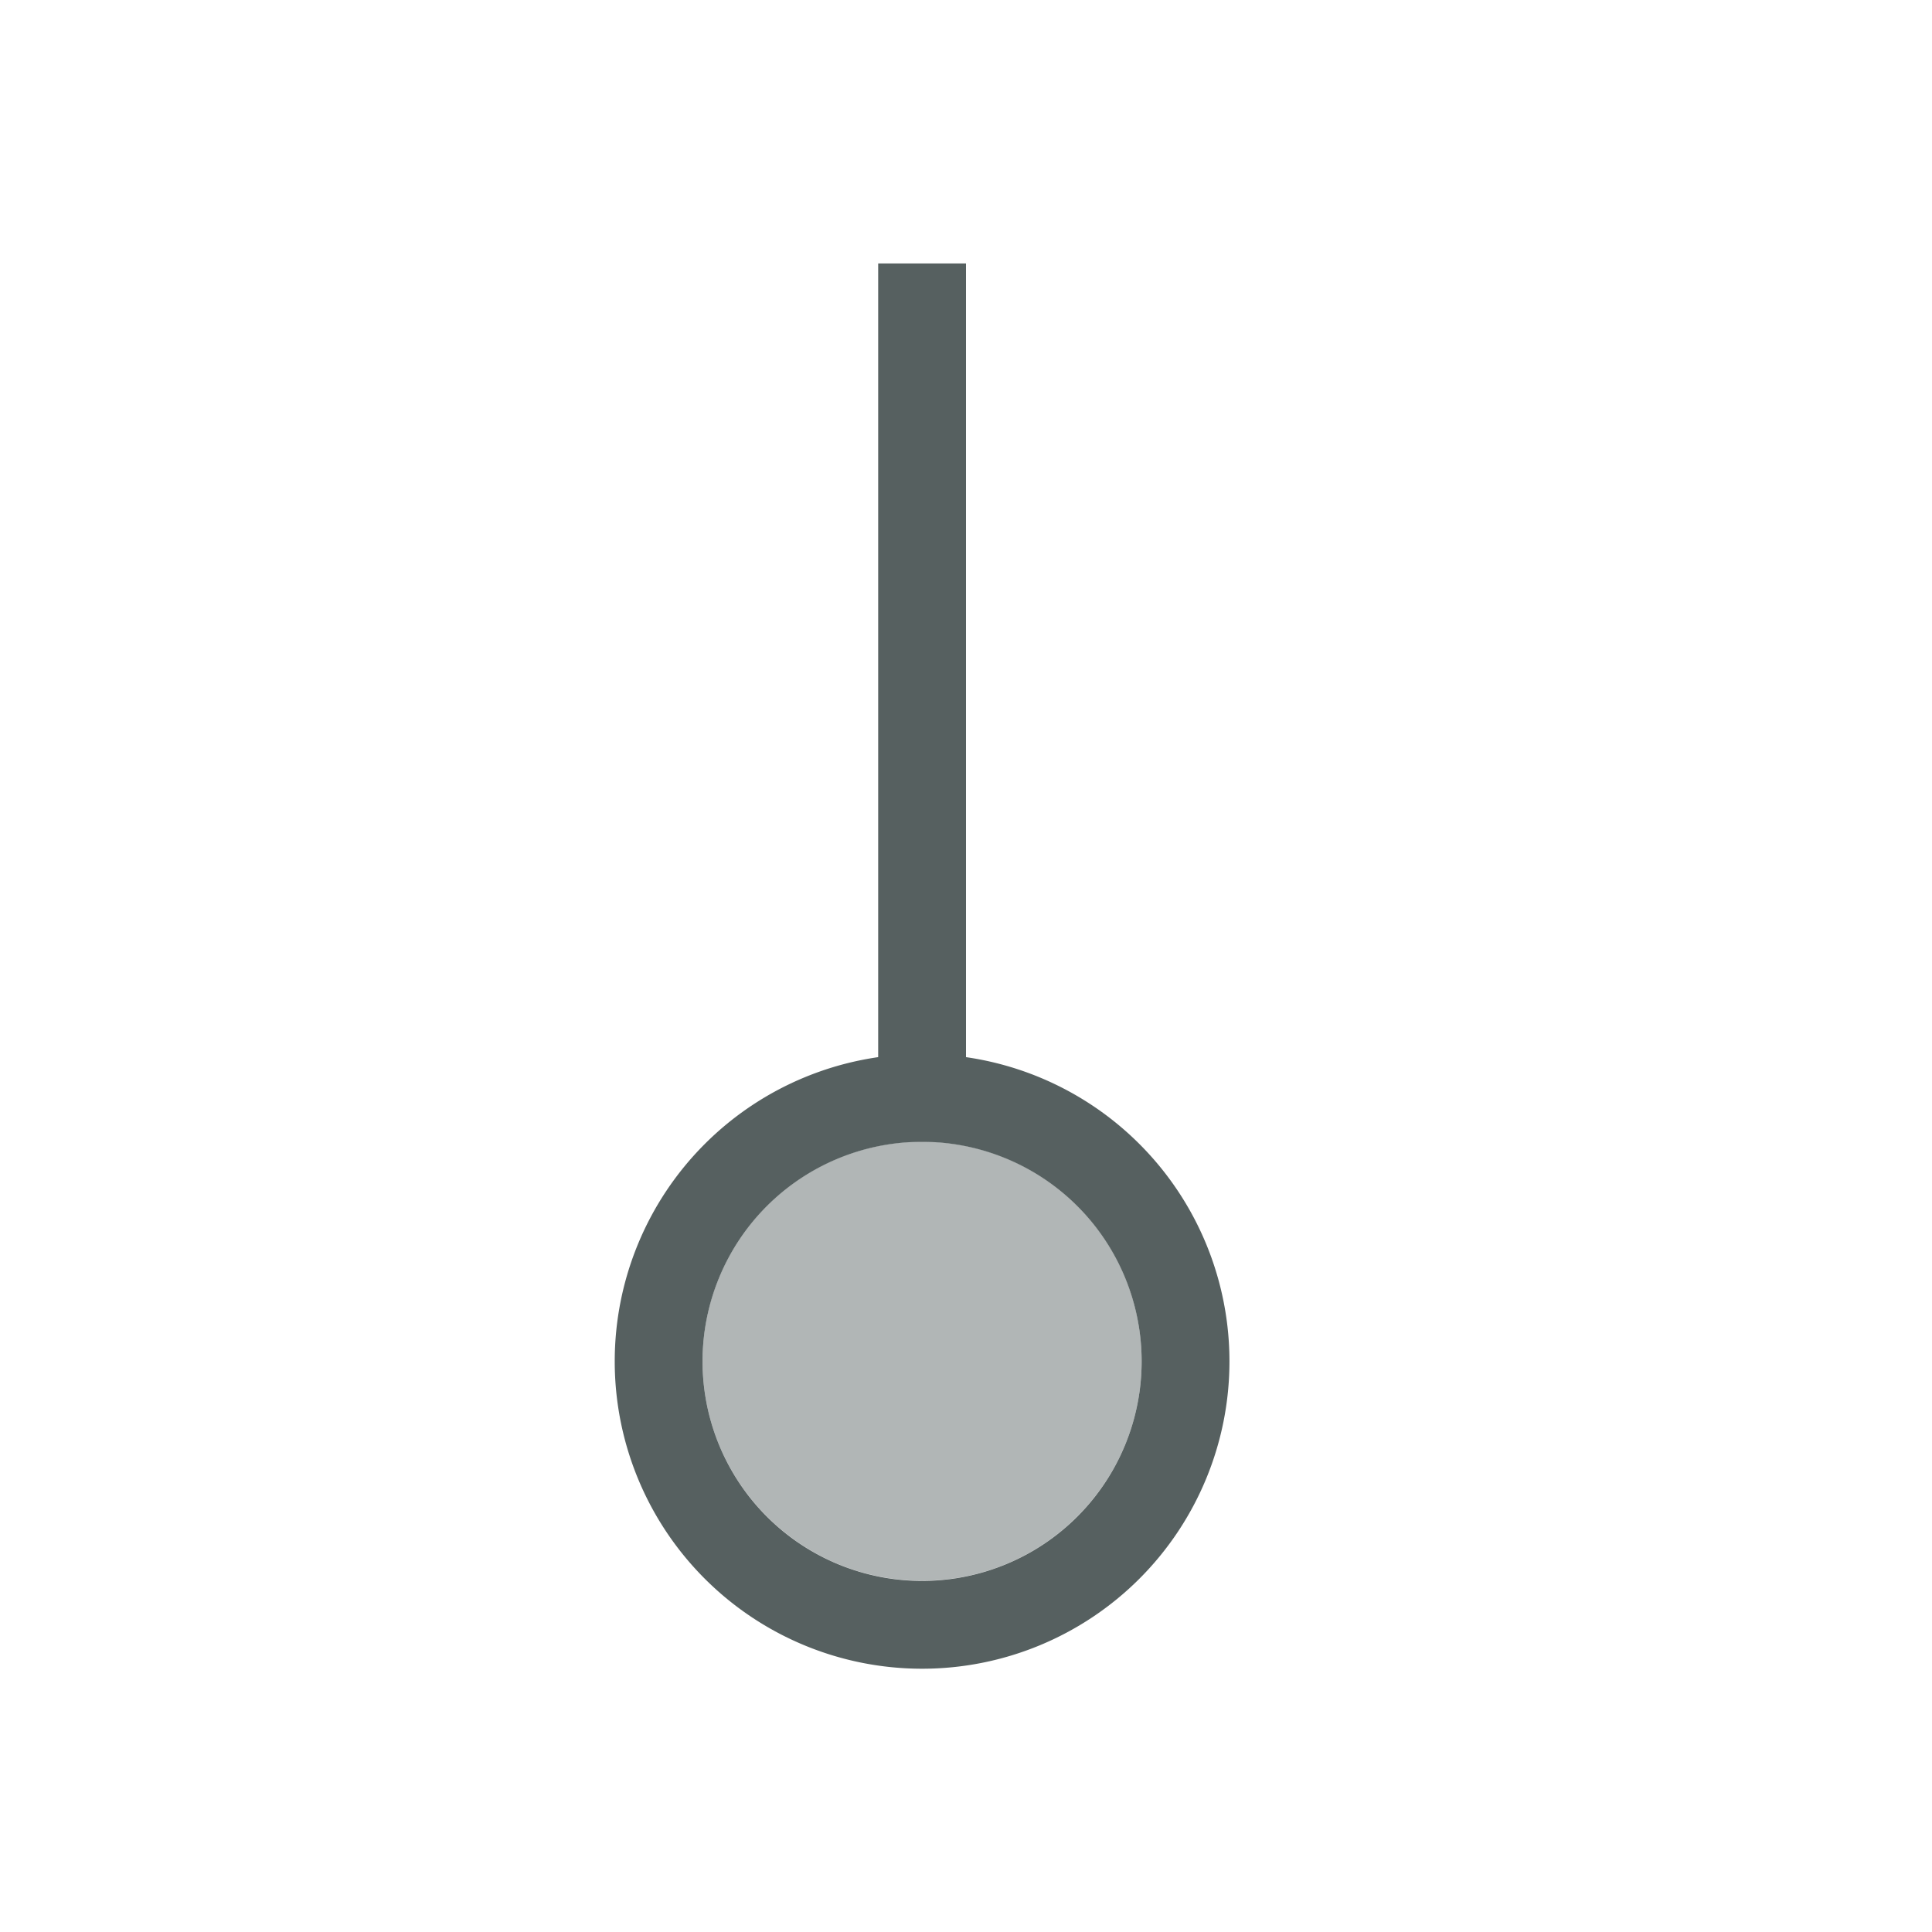<svg xmlns="http://www.w3.org/2000/svg" viewBox="0 0 22 22"><g transform="translate(-326-534.36)" fill="#566060"><path transform="scale(1-1)" d="m336-547.36h1v10h-1z"/><path d="m336.5 546.362a3.5 3.5 0 0 0 -3.5 3.5 3.5 3.5 0 0 0 3.5 3.5 3.5 3.5 0 0 0 3.5 -3.5 3.5 3.5 0 0 0 -3.5 -3.5m0 1a2.5 2.5 0 0 1 2.5 2.5 2.5 2.5 0 0 1 -2.5 2.5 2.5 2.5 0 0 1 -2.5 -2.5 2.5 2.5 0 0 1 2.5 -2.5"/><circle cx="336.5" cy="549.86" r="2.5" fill-opacity=".459"/></g></svg>